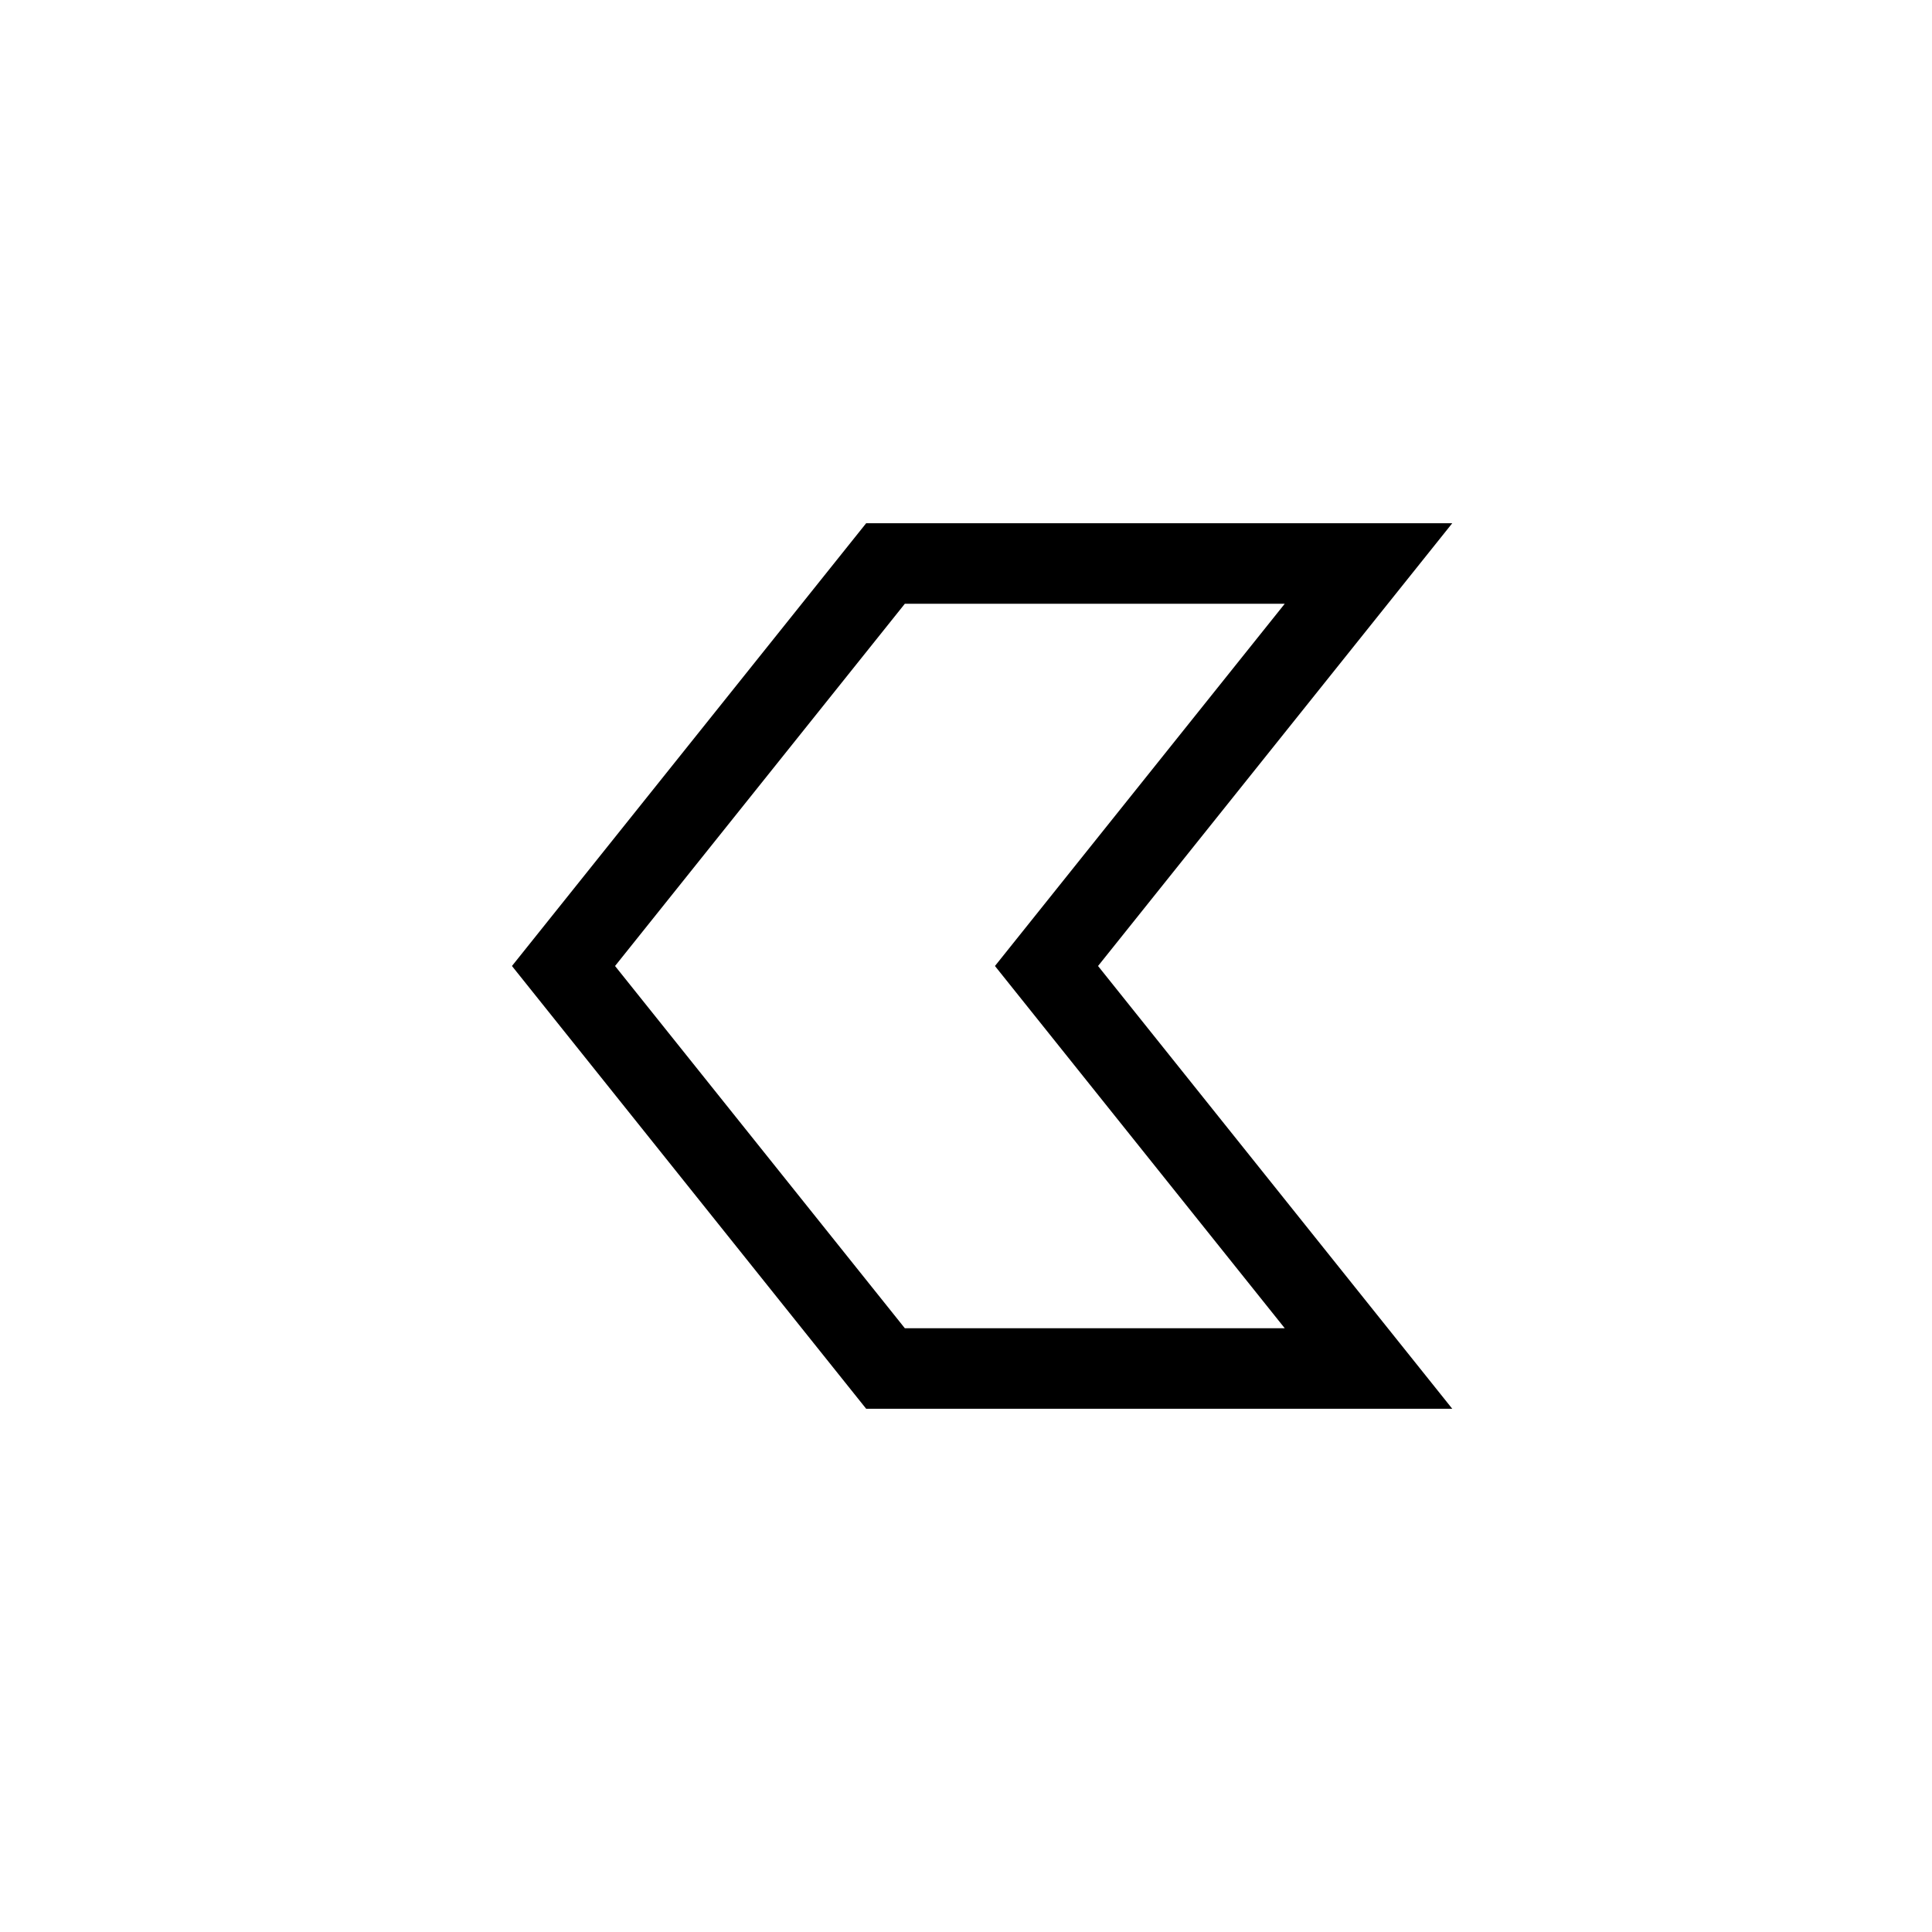 <svg xmlns="http://www.w3.org/2000/svg" className="icon icon-tabler icon-tabler-arrow-badge-left" width="24" height="24" viewBox="0 0 24 24" strokeWidth="1.5" stroke="currentColor" fill="none" strokeLinecap="round" strokeLinejoin="round"><path stroke="none" d="M0 0h24v24H0z" fill="none"/><path d="M11 17h6l-4 -5l4 -5h-6l-4 5z" /></svg>